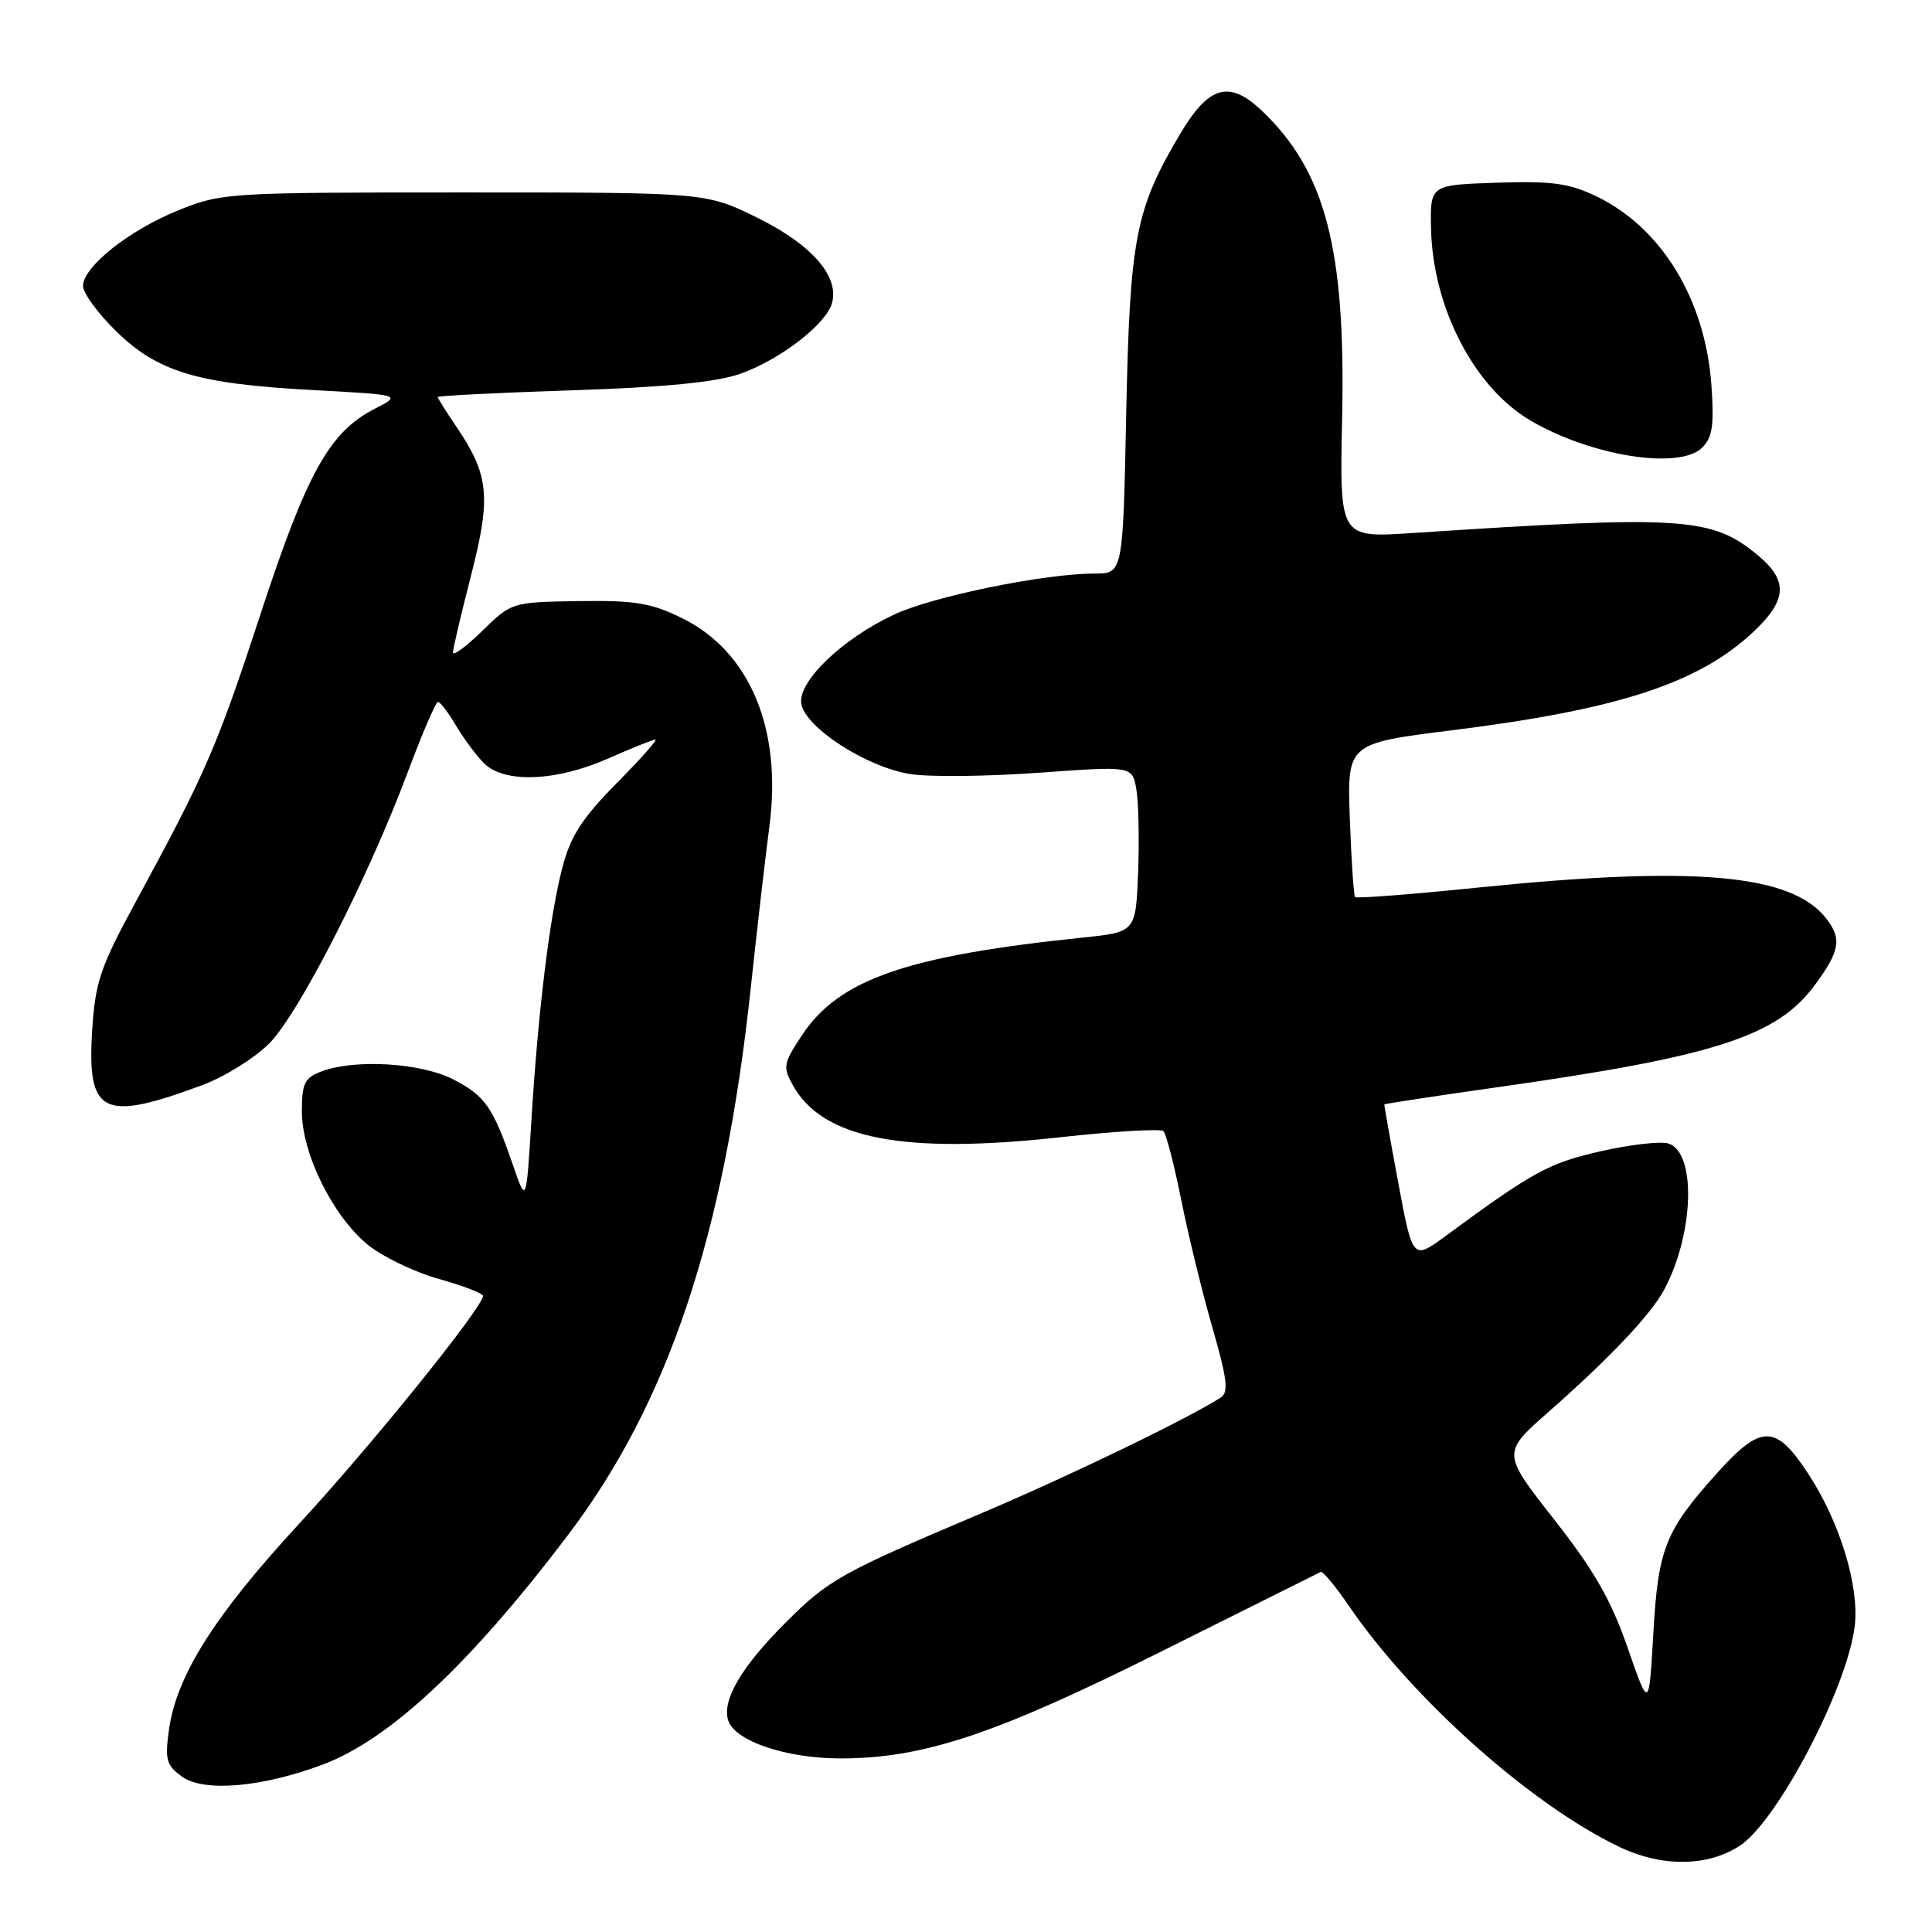 <?xml version="1.0" encoding="UTF-8" standalone="no"?>
<!DOCTYPE svg PUBLIC "-//W3C//DTD SVG 1.1//EN" "http://www.w3.org/Graphics/SVG/1.1/DTD/svg11.dtd" >
<svg xmlns="http://www.w3.org/2000/svg" xmlns:xlink="http://www.w3.org/1999/xlink" version="1.1" viewBox="0 0 256 256">
 <g >
 <path fill="currentColor"
d=" M 230.53 244.57 C 235.57 241.27 244.85 223.48 245.77 215.39 C 246.36 210.09 243.79 201.69 239.62 195.31 C 235.31 188.70 233.38 188.68 227.57 195.14 C 220.64 202.84 219.71 205.17 219.07 216.50 C 218.50 226.50 218.50 226.50 215.66 218.30 C 213.47 212.00 211.22 208.08 205.91 201.31 C 199.01 192.52 199.01 192.52 205.25 187.03 C 213.29 179.96 218.76 174.17 220.51 170.90 C 224.48 163.46 224.79 152.70 221.07 151.52 C 220.04 151.20 216.00 151.66 212.09 152.55 C 205.23 154.11 203.17 155.23 191.60 163.74 C 187.19 166.98 187.19 166.98 185.28 156.74 C 184.23 151.11 183.40 146.43 183.43 146.34 C 183.47 146.25 190.25 145.22 198.50 144.05 C 227.19 139.99 235.46 137.33 240.47 130.53 C 243.82 125.99 244.09 124.38 241.95 121.66 C 237.34 115.80 224.48 114.68 195.73 117.62 C 187.03 118.51 179.75 119.07 179.56 118.87 C 179.37 118.67 179.06 114.00 178.86 108.50 C 178.50 98.50 178.50 98.50 192.45 96.76 C 214.50 94.00 225.13 90.52 232.39 83.67 C 236.78 79.53 236.94 76.97 233.03 73.67 C 226.86 68.49 223.22 68.25 187.00 70.64 C 177.50 71.26 177.50 71.26 177.84 55.38 C 178.32 32.96 175.63 22.69 167.20 14.67 C 162.90 10.59 160.21 11.33 156.44 17.64 C 150.45 27.69 149.71 31.48 149.23 54.75 C 148.80 76.00 148.80 76.00 145.03 76.00 C 138.41 76.00 123.67 79.01 118.50 81.42 C 111.64 84.62 105.76 90.25 106.17 93.20 C 106.62 96.38 114.89 101.71 120.71 102.58 C 123.27 102.97 130.91 102.88 137.69 102.39 C 150.01 101.50 150.01 101.50 150.56 104.50 C 150.86 106.15 150.97 111.10 150.81 115.50 C 150.50 123.50 150.50 123.50 143.50 124.23 C 120.10 126.66 111.17 129.76 106.26 137.18 C 103.78 140.93 103.70 141.38 105.09 143.85 C 109.05 150.91 119.73 152.98 140.50 150.69 C 147.65 149.90 153.80 149.54 154.16 149.88 C 154.52 150.22 155.58 154.32 156.52 159.00 C 157.45 163.68 159.32 171.29 160.65 175.91 C 162.59 182.62 162.82 184.50 161.79 185.16 C 157.47 187.95 141.58 195.63 130.00 200.53 C 111.36 208.43 109.80 209.30 104.06 215.04 C 98.25 220.85 95.64 225.29 96.49 227.96 C 97.35 230.69 104.16 233.00 111.36 233.00 C 122.36 233.00 131.91 229.81 154.00 218.77 C 165.28 213.14 174.72 208.42 175.00 208.29 C 175.28 208.16 176.95 210.18 178.73 212.78 C 187.17 225.13 202.81 239.07 214.50 244.69 C 220.18 247.42 226.26 247.37 230.53 244.57 Z  M 42.73 233.83 C 51.61 230.51 62.28 220.53 75.24 203.43 C 88.56 185.86 95.95 163.77 99.47 131.00 C 100.32 123.03 101.44 113.35 101.95 109.50 C 103.65 96.56 99.35 86.31 90.36 81.90 C 86.26 79.89 84.13 79.54 76.65 79.65 C 67.82 79.79 67.79 79.80 63.90 83.60 C 61.75 85.69 60.01 86.98 60.02 86.45 C 60.03 85.93 61.11 81.32 62.43 76.20 C 65.09 65.84 64.80 62.93 60.49 56.57 C 59.12 54.56 58.00 52.77 58.00 52.61 C 58.00 52.44 65.99 52.04 75.75 51.72 C 88.11 51.31 94.88 50.65 98.06 49.54 C 103.36 47.68 109.53 42.92 110.26 40.11 C 111.19 36.56 107.51 32.38 100.35 28.85 C 93.54 25.50 93.54 25.50 61.52 25.50 C 30.22 25.50 29.37 25.55 23.67 27.85 C 17.12 30.49 11.00 35.35 11.00 37.90 C 11.00 38.82 12.95 41.50 15.34 43.84 C 20.88 49.28 26.12 50.86 41.36 51.68 C 53.26 52.32 53.26 52.32 49.61 54.19 C 43.66 57.25 40.66 62.64 34.56 81.25 C 28.76 98.97 27.27 102.40 18.05 119.38 C 13.30 128.12 12.63 130.09 12.22 136.44 C 11.50 147.67 13.57 148.70 26.81 143.78 C 29.73 142.70 33.71 140.22 35.65 138.29 C 39.59 134.34 48.79 116.33 54.05 102.26 C 55.95 97.18 57.74 93.01 58.03 93.01 C 58.33 93.00 59.40 94.41 60.42 96.14 C 61.44 97.86 63.11 100.11 64.14 101.14 C 66.82 103.82 73.70 103.55 80.60 100.50 C 83.71 99.12 86.52 98.00 86.84 98.00 C 87.17 98.00 84.84 100.62 81.67 103.82 C 77.16 108.39 75.61 110.78 74.54 114.87 C 72.86 121.23 71.31 133.83 70.41 148.50 C 69.73 159.50 69.73 159.50 67.97 154.38 C 65.31 146.66 64.28 145.19 60.01 143.00 C 55.73 140.82 46.96 140.30 42.57 141.98 C 40.36 142.81 40.00 143.55 40.00 147.28 C 40.00 152.84 44.07 161.09 48.69 164.90 C 50.63 166.49 54.86 168.54 58.10 169.45 C 61.35 170.36 64.00 171.38 64.00 171.71 C 64.00 173.21 49.22 191.53 39.64 201.90 C 28.41 214.07 23.36 222.07 22.38 229.26 C 21.84 233.18 22.05 233.93 24.13 235.42 C 27.03 237.49 34.68 236.84 42.73 233.83 Z  M 225.55 59.31 C 226.91 57.95 227.15 56.32 226.77 51.04 C 225.96 39.70 220.19 30.20 211.56 26.03 C 207.94 24.28 205.70 23.97 198.35 24.21 C 189.50 24.50 189.50 24.50 189.62 30.26 C 189.83 40.72 195.33 51.35 202.81 55.73 C 210.86 60.45 222.56 62.29 225.55 59.31 Z "/>
</g>
</svg>